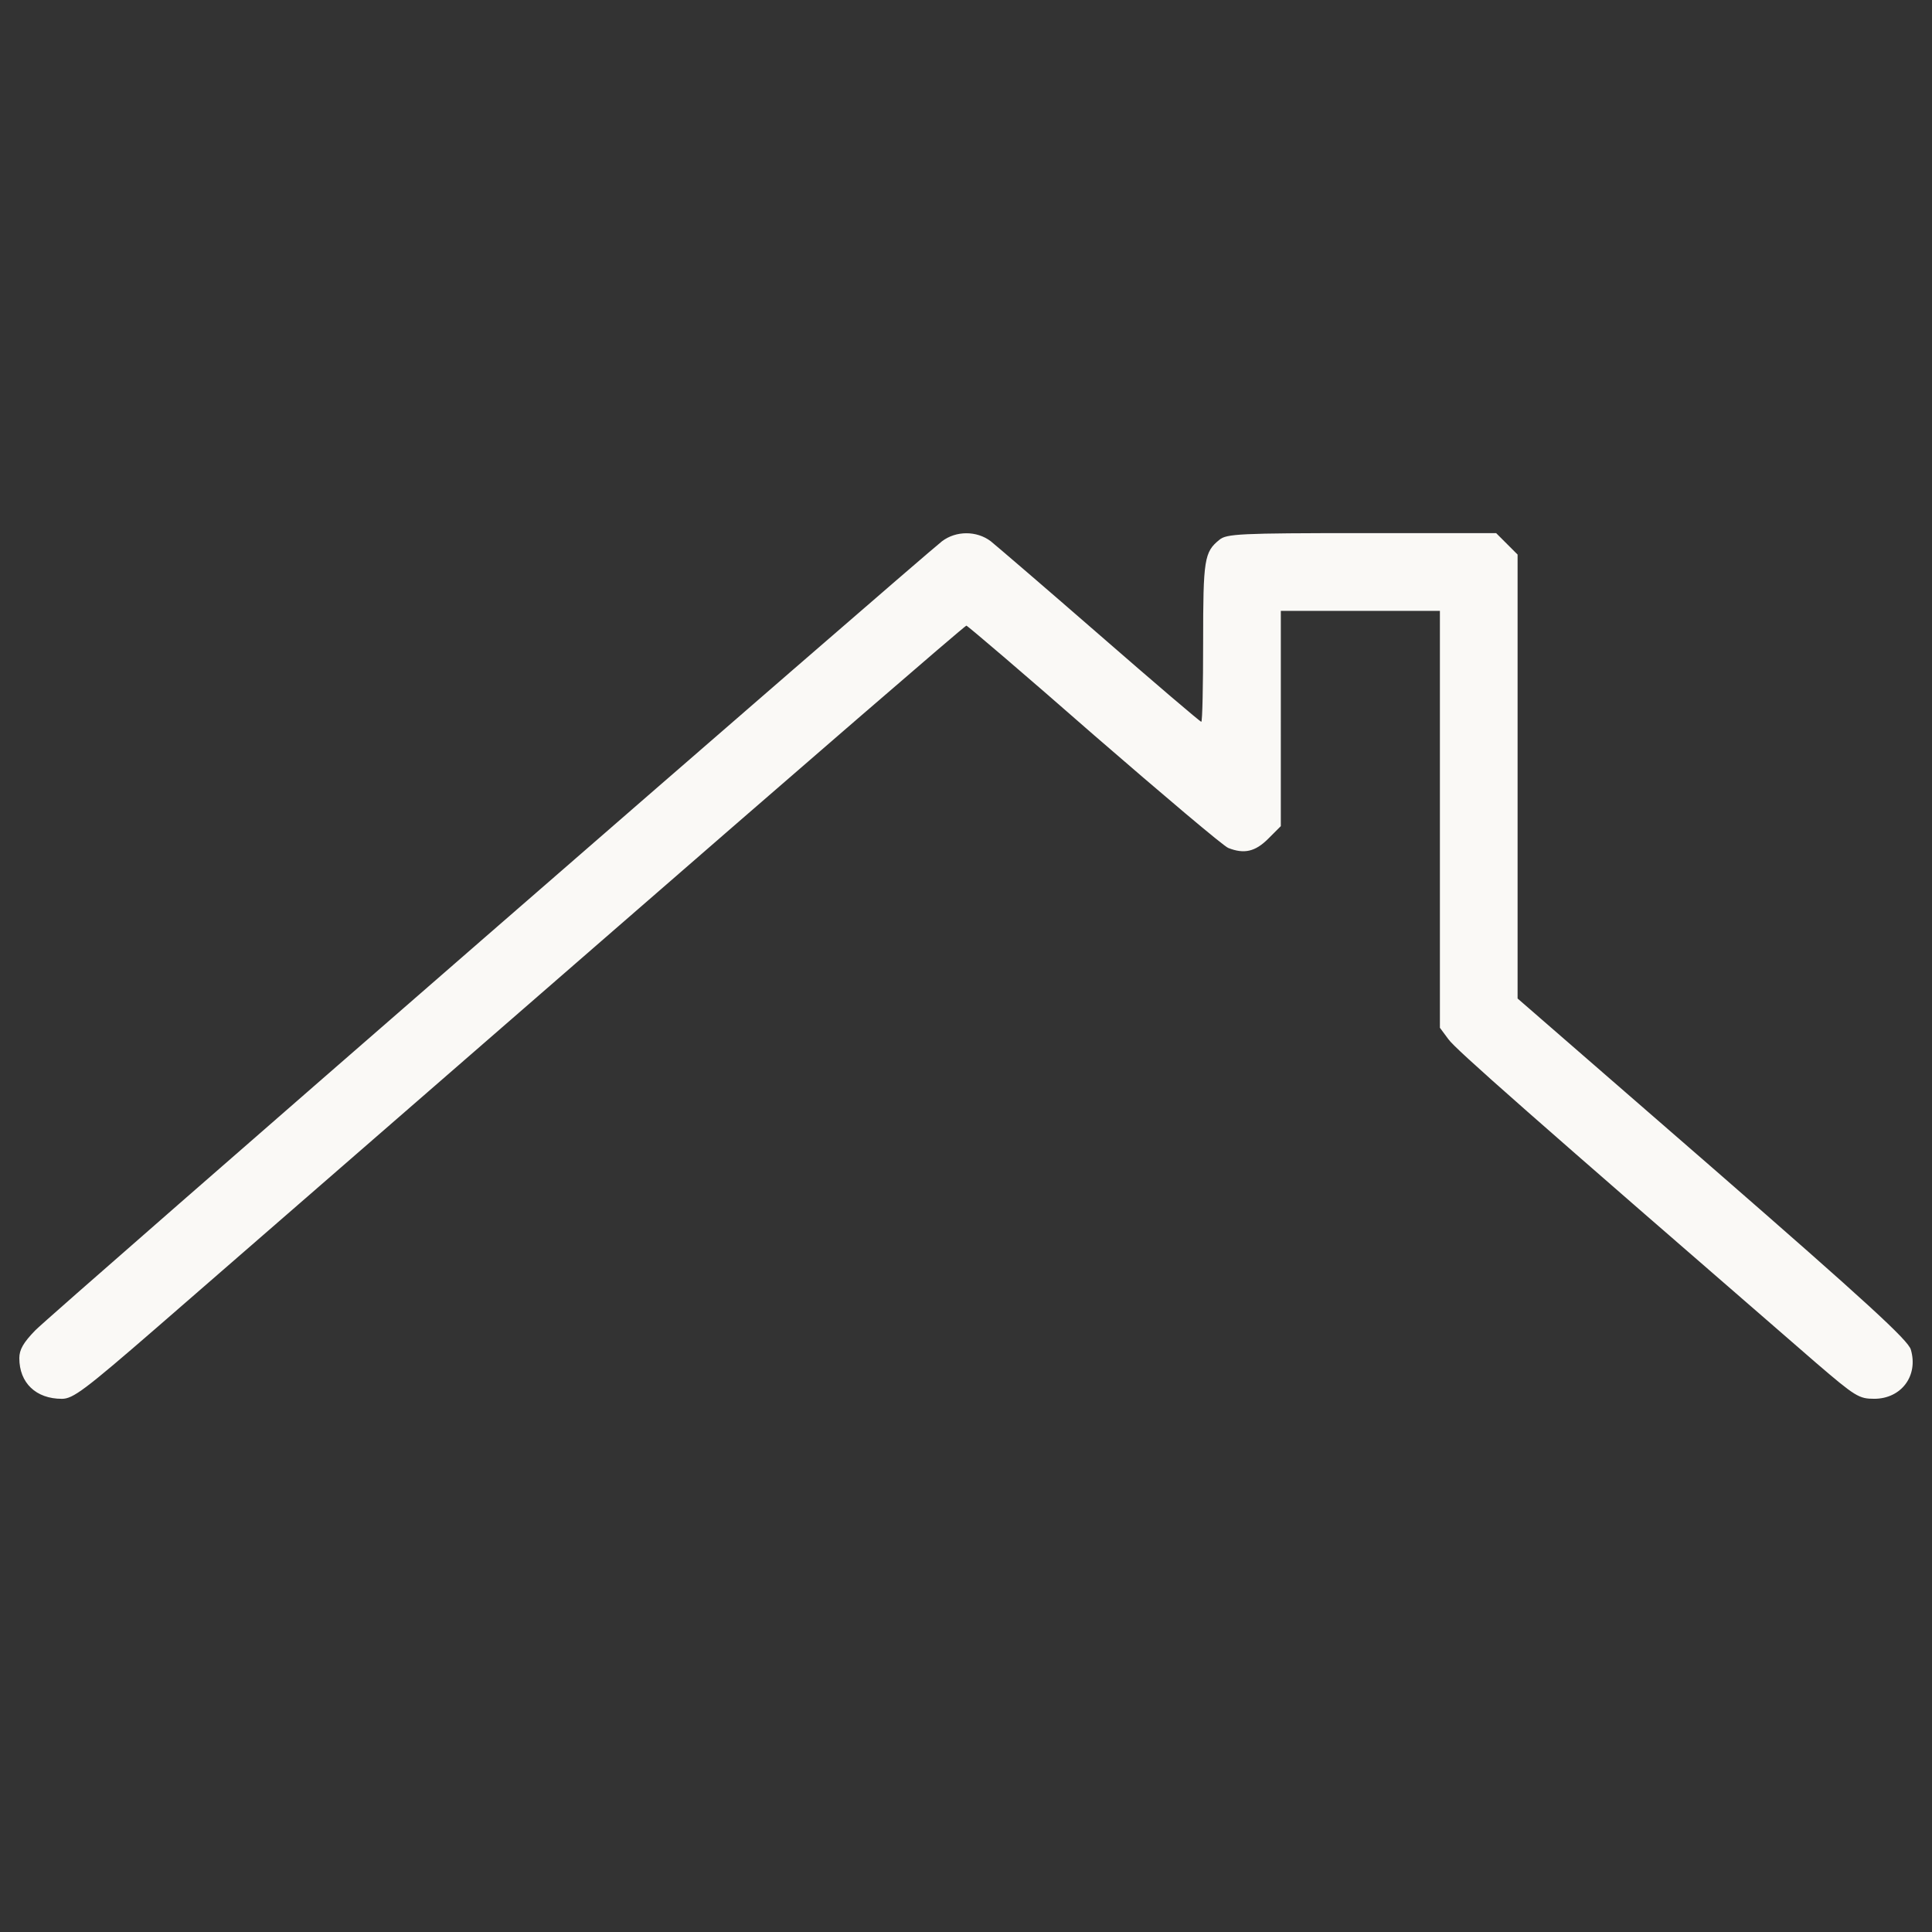 <?xml version="1.0" encoding="utf-8"?>
<!-- Svg Vector Icons : http://www.onlinewebfonts.com/icon -->
<!DOCTYPE svg PUBLIC "-//W3C//DTD SVG 1.1//EN" "http://www.w3.org/Graphics/SVG/1.1/DTD/svg11.dtd">
<svg version="1.1" xmlns="http://www.w3.org/2000/svg" xmlns:xlink="http://www.w3.org/1999/xlink" x="0px" y="0px" viewBox="0 0 1000 1000" enable-background="new 0 0 1000 1000" xml:space="preserve" fill='#FAF9F6'>
<rect x="0" y="0" width="1000" height="1000" fill="#333333" stroke="none"/>
<g><g transform="translate(0,511) scale(0.1,-0.1)"><path d="M4875.5,2308.2c-126.4-99.6-4620.4-4007.7-4693.2-4084.3c-61.3-63.2-82.3-99.6-82.3-143.6c0-128.3,86.2-210.6,220.2-210.6c57.4,0,116.8,44,492.1,369.6c235.5,204.9,1271.4,1104.8,2301.6,2001c1032.1,898,1880.3,1631.4,1888,1631.4c5.7,0,304.5-254.7,660.6-566.8c358.1-310.2,670.2-574.4,695.1-584c82.3-32.5,139.8-19.2,206.8,47.9l65.1,65.1V1391v557.2h411.7h411.7V868.3v-1078l44-59.3c36.4-51.7,419.3-388.7,1903.3-1675.4c203-174.3,222.1-185.7,300.6-185.7c139.8,0,229.8,118.7,189.6,254.7c-13.4,47.9-225.9,243.2-1026.3,940.2l-1009.1,877v1148.9v1148.9l-55.5,55.5l-55.5,55.5h-697c-630,0-698.9-3.8-735.3-34.5c-78.5-63.2-84.3-101.5-84.3-528.5c0-227.9-3.8-413.6-9.6-413.6s-241.3,201-522.7,446.1c-281.5,245.1-536.1,463.4-566.8,488.3C5055.5,2363.7,4948.3,2363.7,4875.5,2308.2z"/></g></g>
</svg>